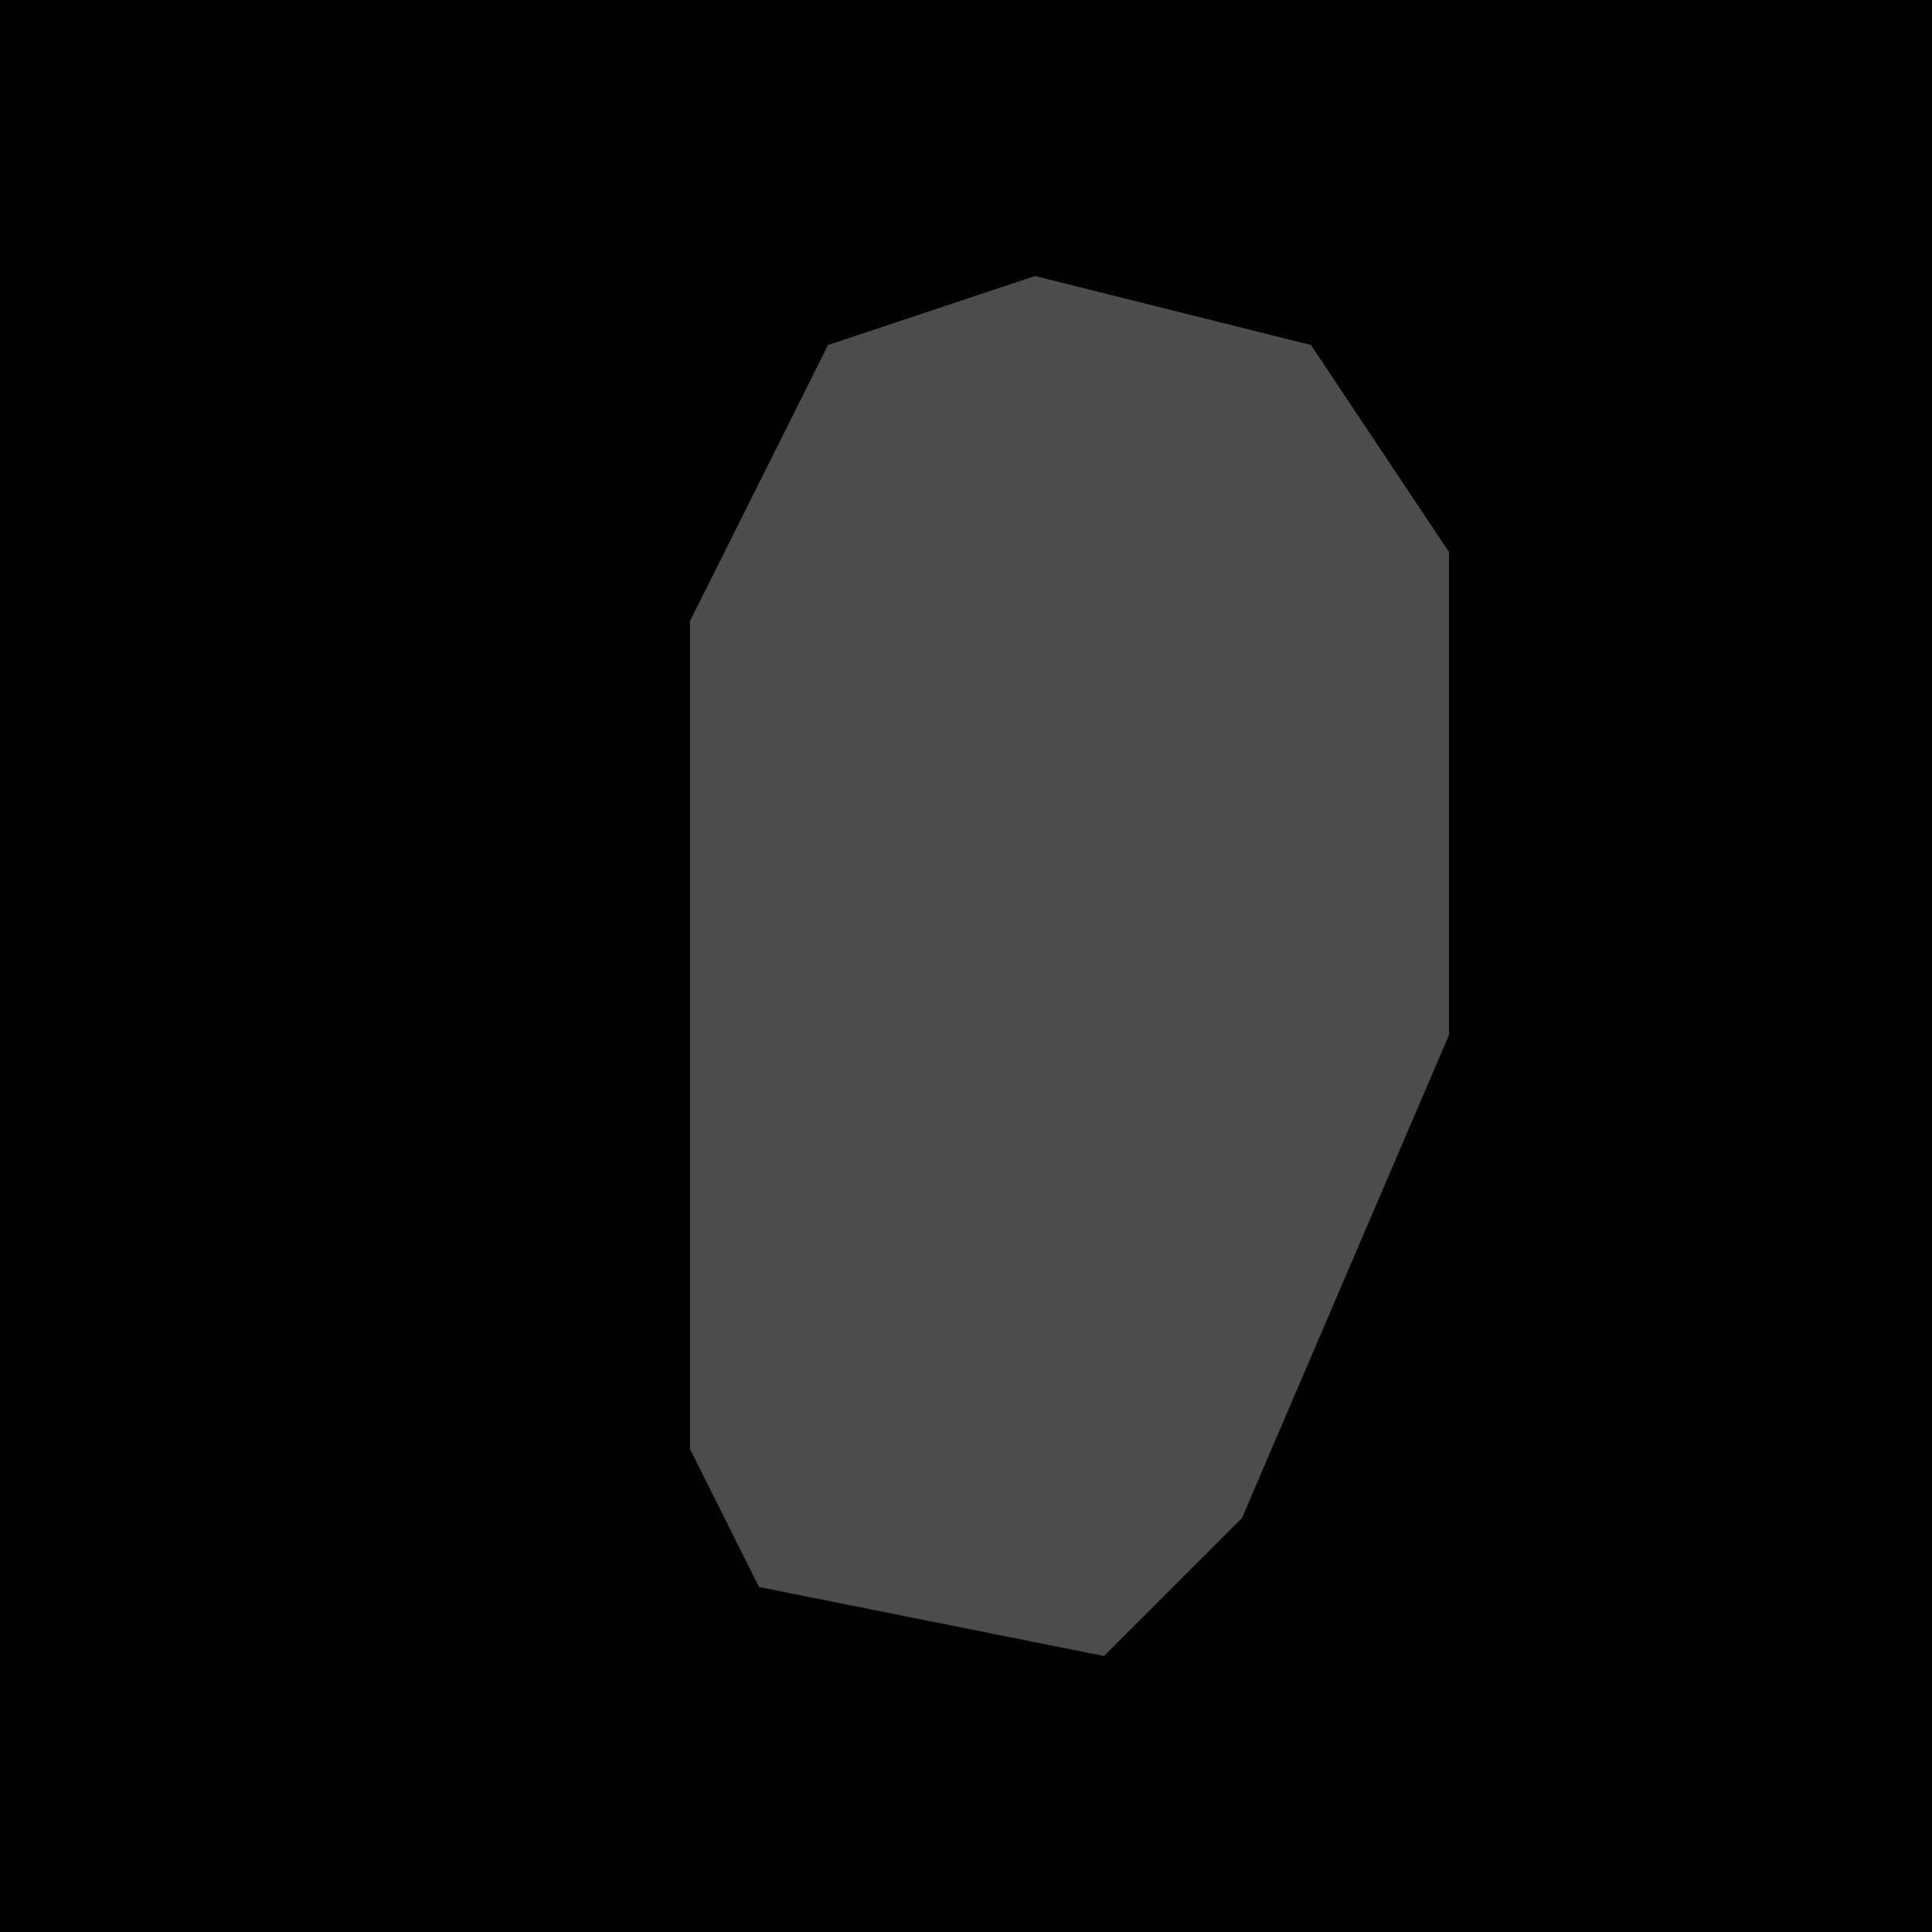 <?xml version="1.0" encoding="UTF-8"?>
<svg version="1.1" xmlns="http://www.w3.org/2000/svg" width="28" height="28">
<path d="M0,0 L28,0 L28,28 L0,28 Z " fill="#010101" transform="translate(0,0)"/>
<path d="M0,0 L4,1 L6,4 L6,11 L3,18 L1,20 L-4,19 L-5,17 L-5,5 L-3,1 Z " fill="#4C4C4C" transform="translate(15,4)"/>
</svg>
